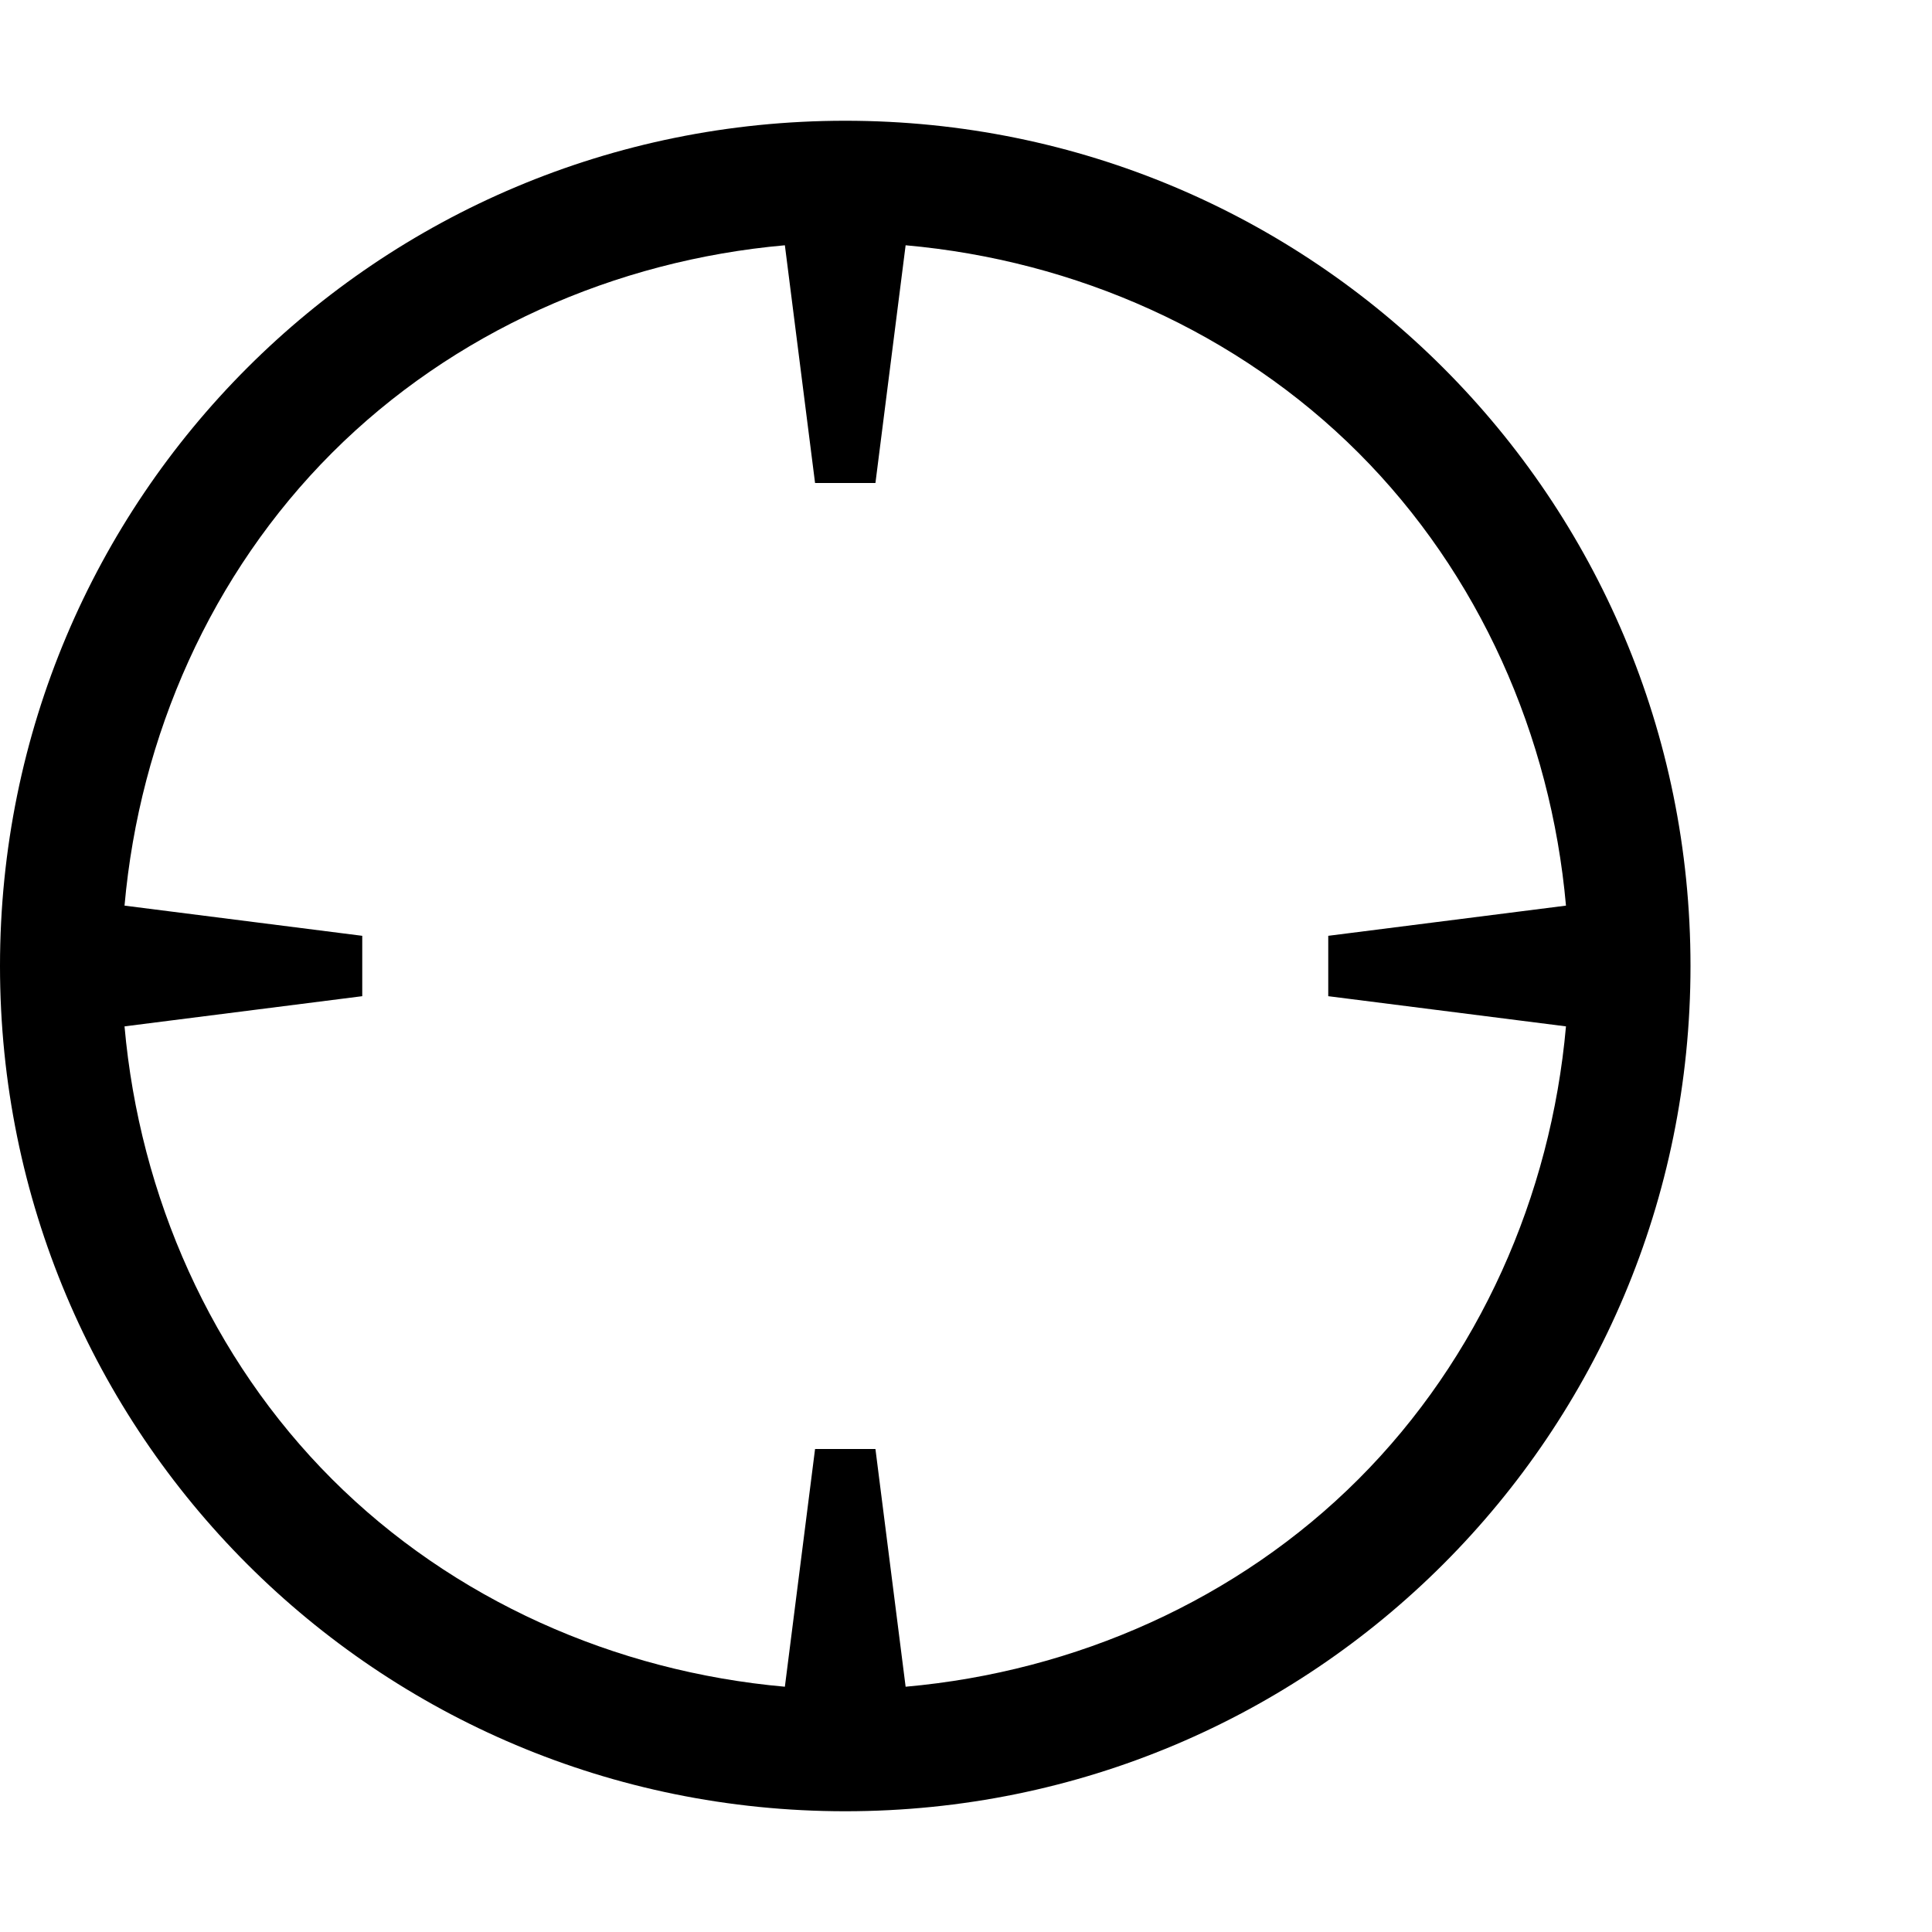 ﻿<?xml version="1.0" standalone="no"?>
<svg width="64" height="64" viewBox="0 0 512 384" version="1.1" xmlns="http://www.w3.org/2000/svg">
  <path d="M224 416c124 0 224 -100 224 -224s-100 -224 -224 -224s-224 100 -224 224s100 224 224 224zM360 56c32 32 51 75 55 120l-63 8v16l63 8c-4 45 -23 88 -55 120s-75 51 -120 55l-8 -63h-16l-8 63c-45 -4 -88 -23 -120 -55s-51 -75 -55 -120l63 -8v-16l-63 -8 c4 -45 23 -88 55 -120s75 -51 120 -55l8 63h16l8 -63c45 4 88 23 120 55z" transform="matrix(1,0,0,-1,0,384)"/>
</svg>